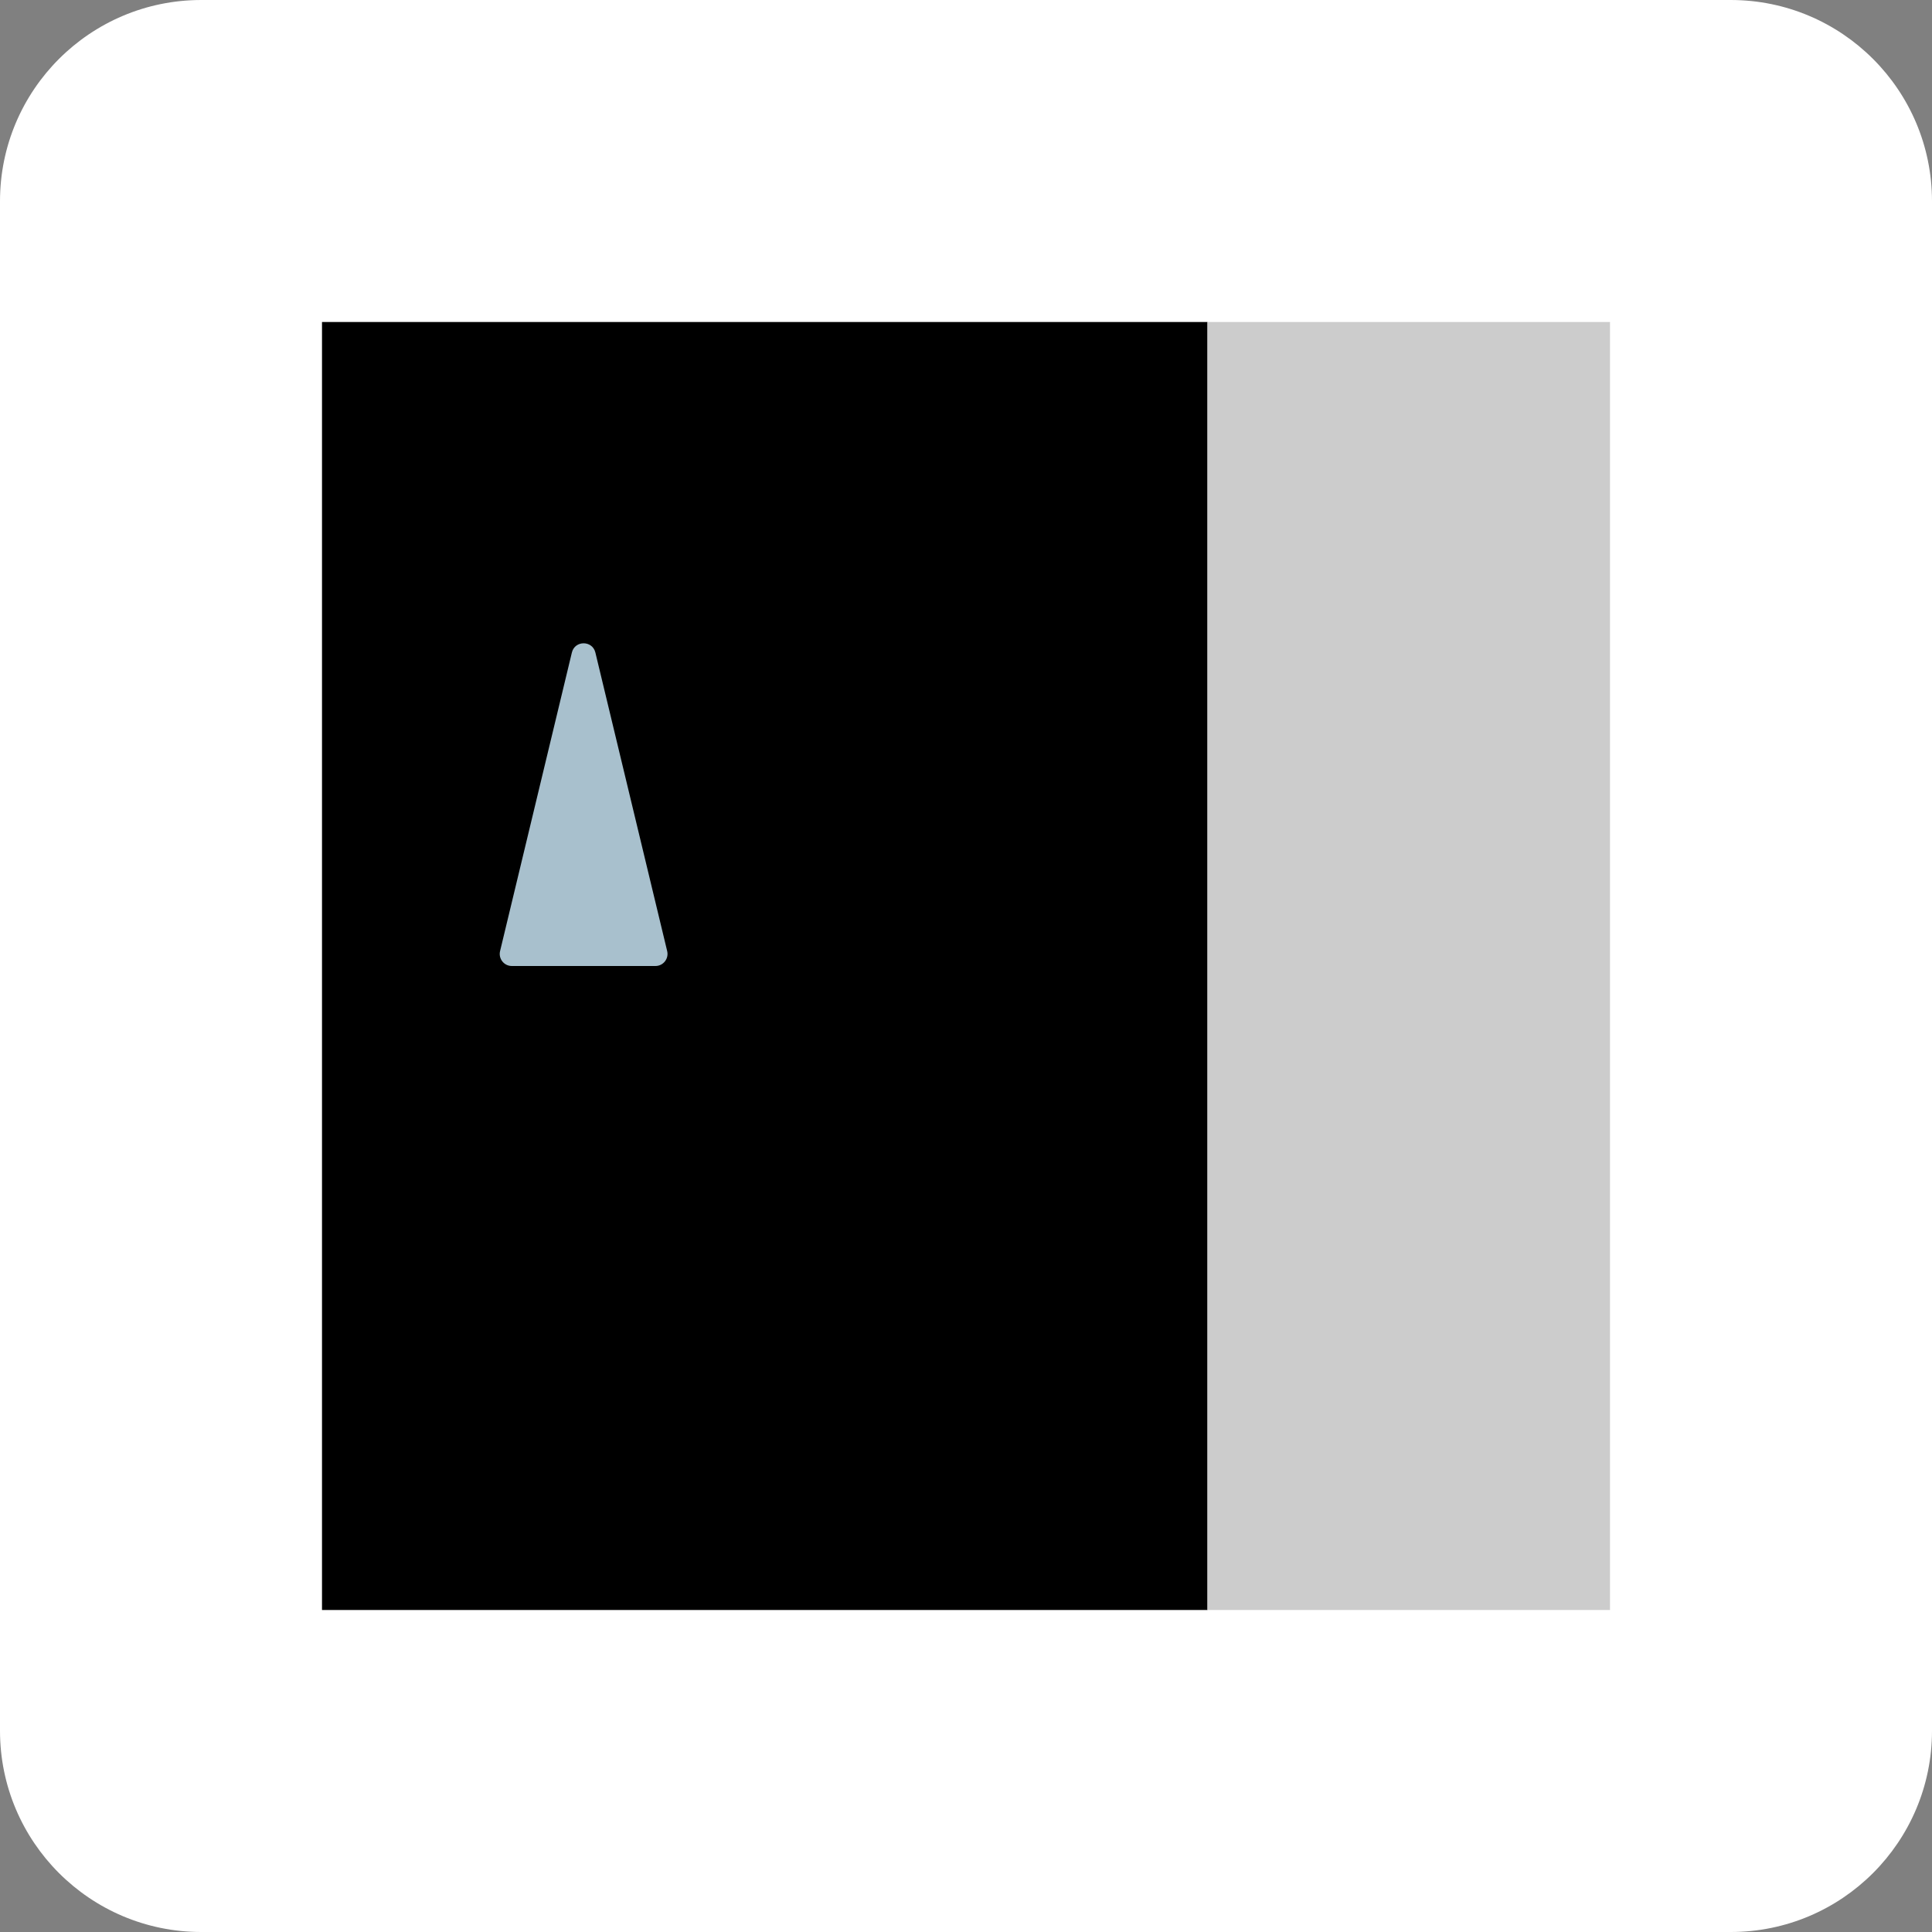 <svg width="48" height="48" viewBox="0 0 48 48" fill="none" xmlns="http://www.w3.org/2000/svg">
<rect x="0" y="0" width="48" height="48" fill="#808080" stroke="none"/>
<g clip-path="url(#clip0_201_3470)">
<path d="M0 5C0 2.239 2.239 0 5 0H43C45.761 0 48 2.239 48 5V43C48 45.761 45.761 48 43 48H5C2.239 48 0 45.761 0 43V5Z" fill="white"/>
<rect x="8" y="8" width="22" height="32" fill="black"/>
<rect x="30" y="8" width="10" height="32" fill="#CCCCCC"/>
<path d="M14.208 16.212C14.282 15.906 14.718 15.906 14.792 16.212L16.576 23.63C16.621 23.819 16.478 24 16.284 24H12.716C12.522 24 12.379 23.819 12.424 23.63L14.208 16.212Z" fill="#A8C0CD"/>
</g>
<defs>
<clipPath id="clip0_201_3470">
<path d="M0 5C0 2.239 2.239 0 5 0H43C45.761 0 48 2.239 48 5V43C48 45.761 45.761 48 43 48H5C2.239 48 0 45.761 0 43V5Z" fill="white"/>
</clipPath>
</defs>
</svg>
